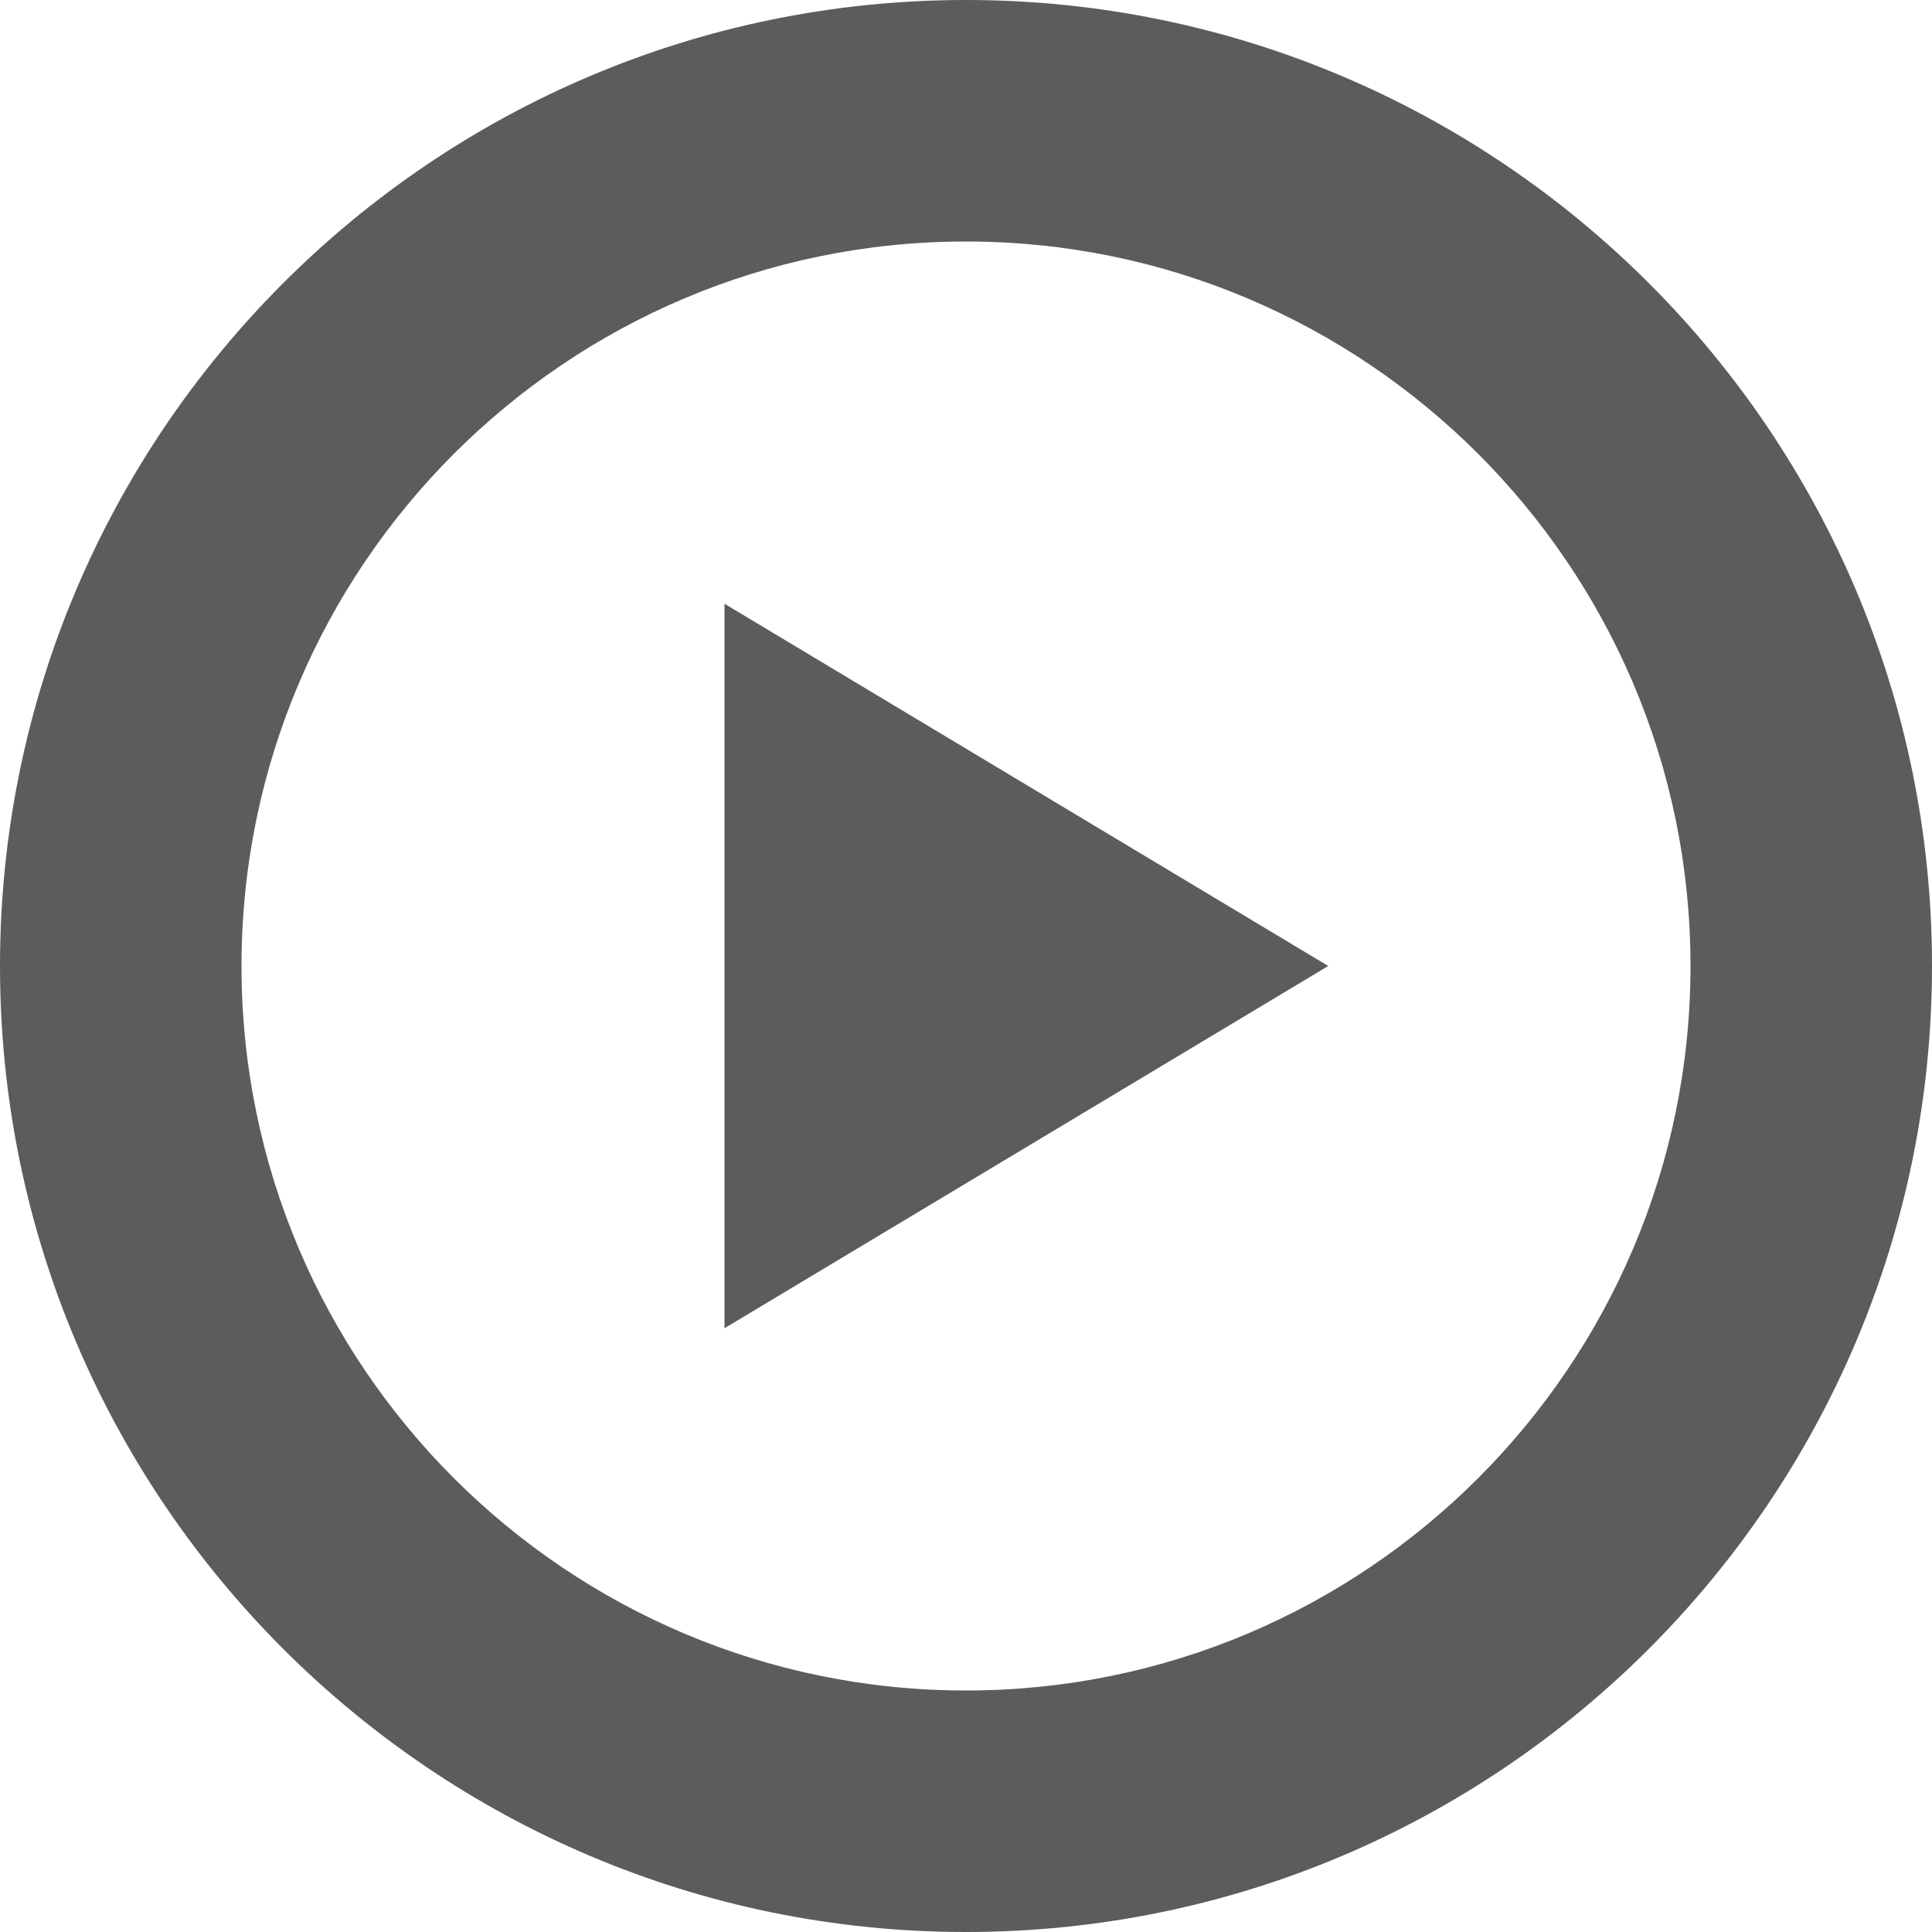 <?xml version="1.0" encoding="UTF-8" standalone="no"?>
<svg width="16px" height="16px" viewBox="0 0 16 16" version="1.1" xmlns="http://www.w3.org/2000/svg" xmlns:xlink="http://www.w3.org/1999/xlink">
    <!-- Generator: Sketch 48.2 (47327) - http://www.bohemiancoding.com/sketch -->
    <title>Play.Circle.Icon</title>
    <desc>Created with Sketch.</desc>
    <defs></defs>
    <g id="x16" stroke="none" stroke-width="1" fill="none" fill-rule="evenodd" transform="translate(-208, -189)" opacity="0.9">
        <g id="SixteenPixels.Icons" transform="translate(75, 45)" fill="#4A4A4A">
            <g id="Row-4" transform="translate(0, 144)">
                <path d="M133,8 C133,3.582 136.591,0 141,0 C145.418,0 149,3.591 149,8 C149,12.418 145.409,16 141,16 C136.582,16 133,12.409 133,8 Z M135,8 C135,11.307 137.686,14 141,14 C144.307,14 147,11.314 147,8 C147,4.693 144.314,2 141,2 C137.693,2 135,4.686 135,8 Z M139,5 L144,8 L139,11 L139,5 Z" id="Play.Circle.Icon" transform="translate(141, 8) scale(1, -1) translate(-141, -8) "></path>
            </g>
        </g>
    </g>
</svg>